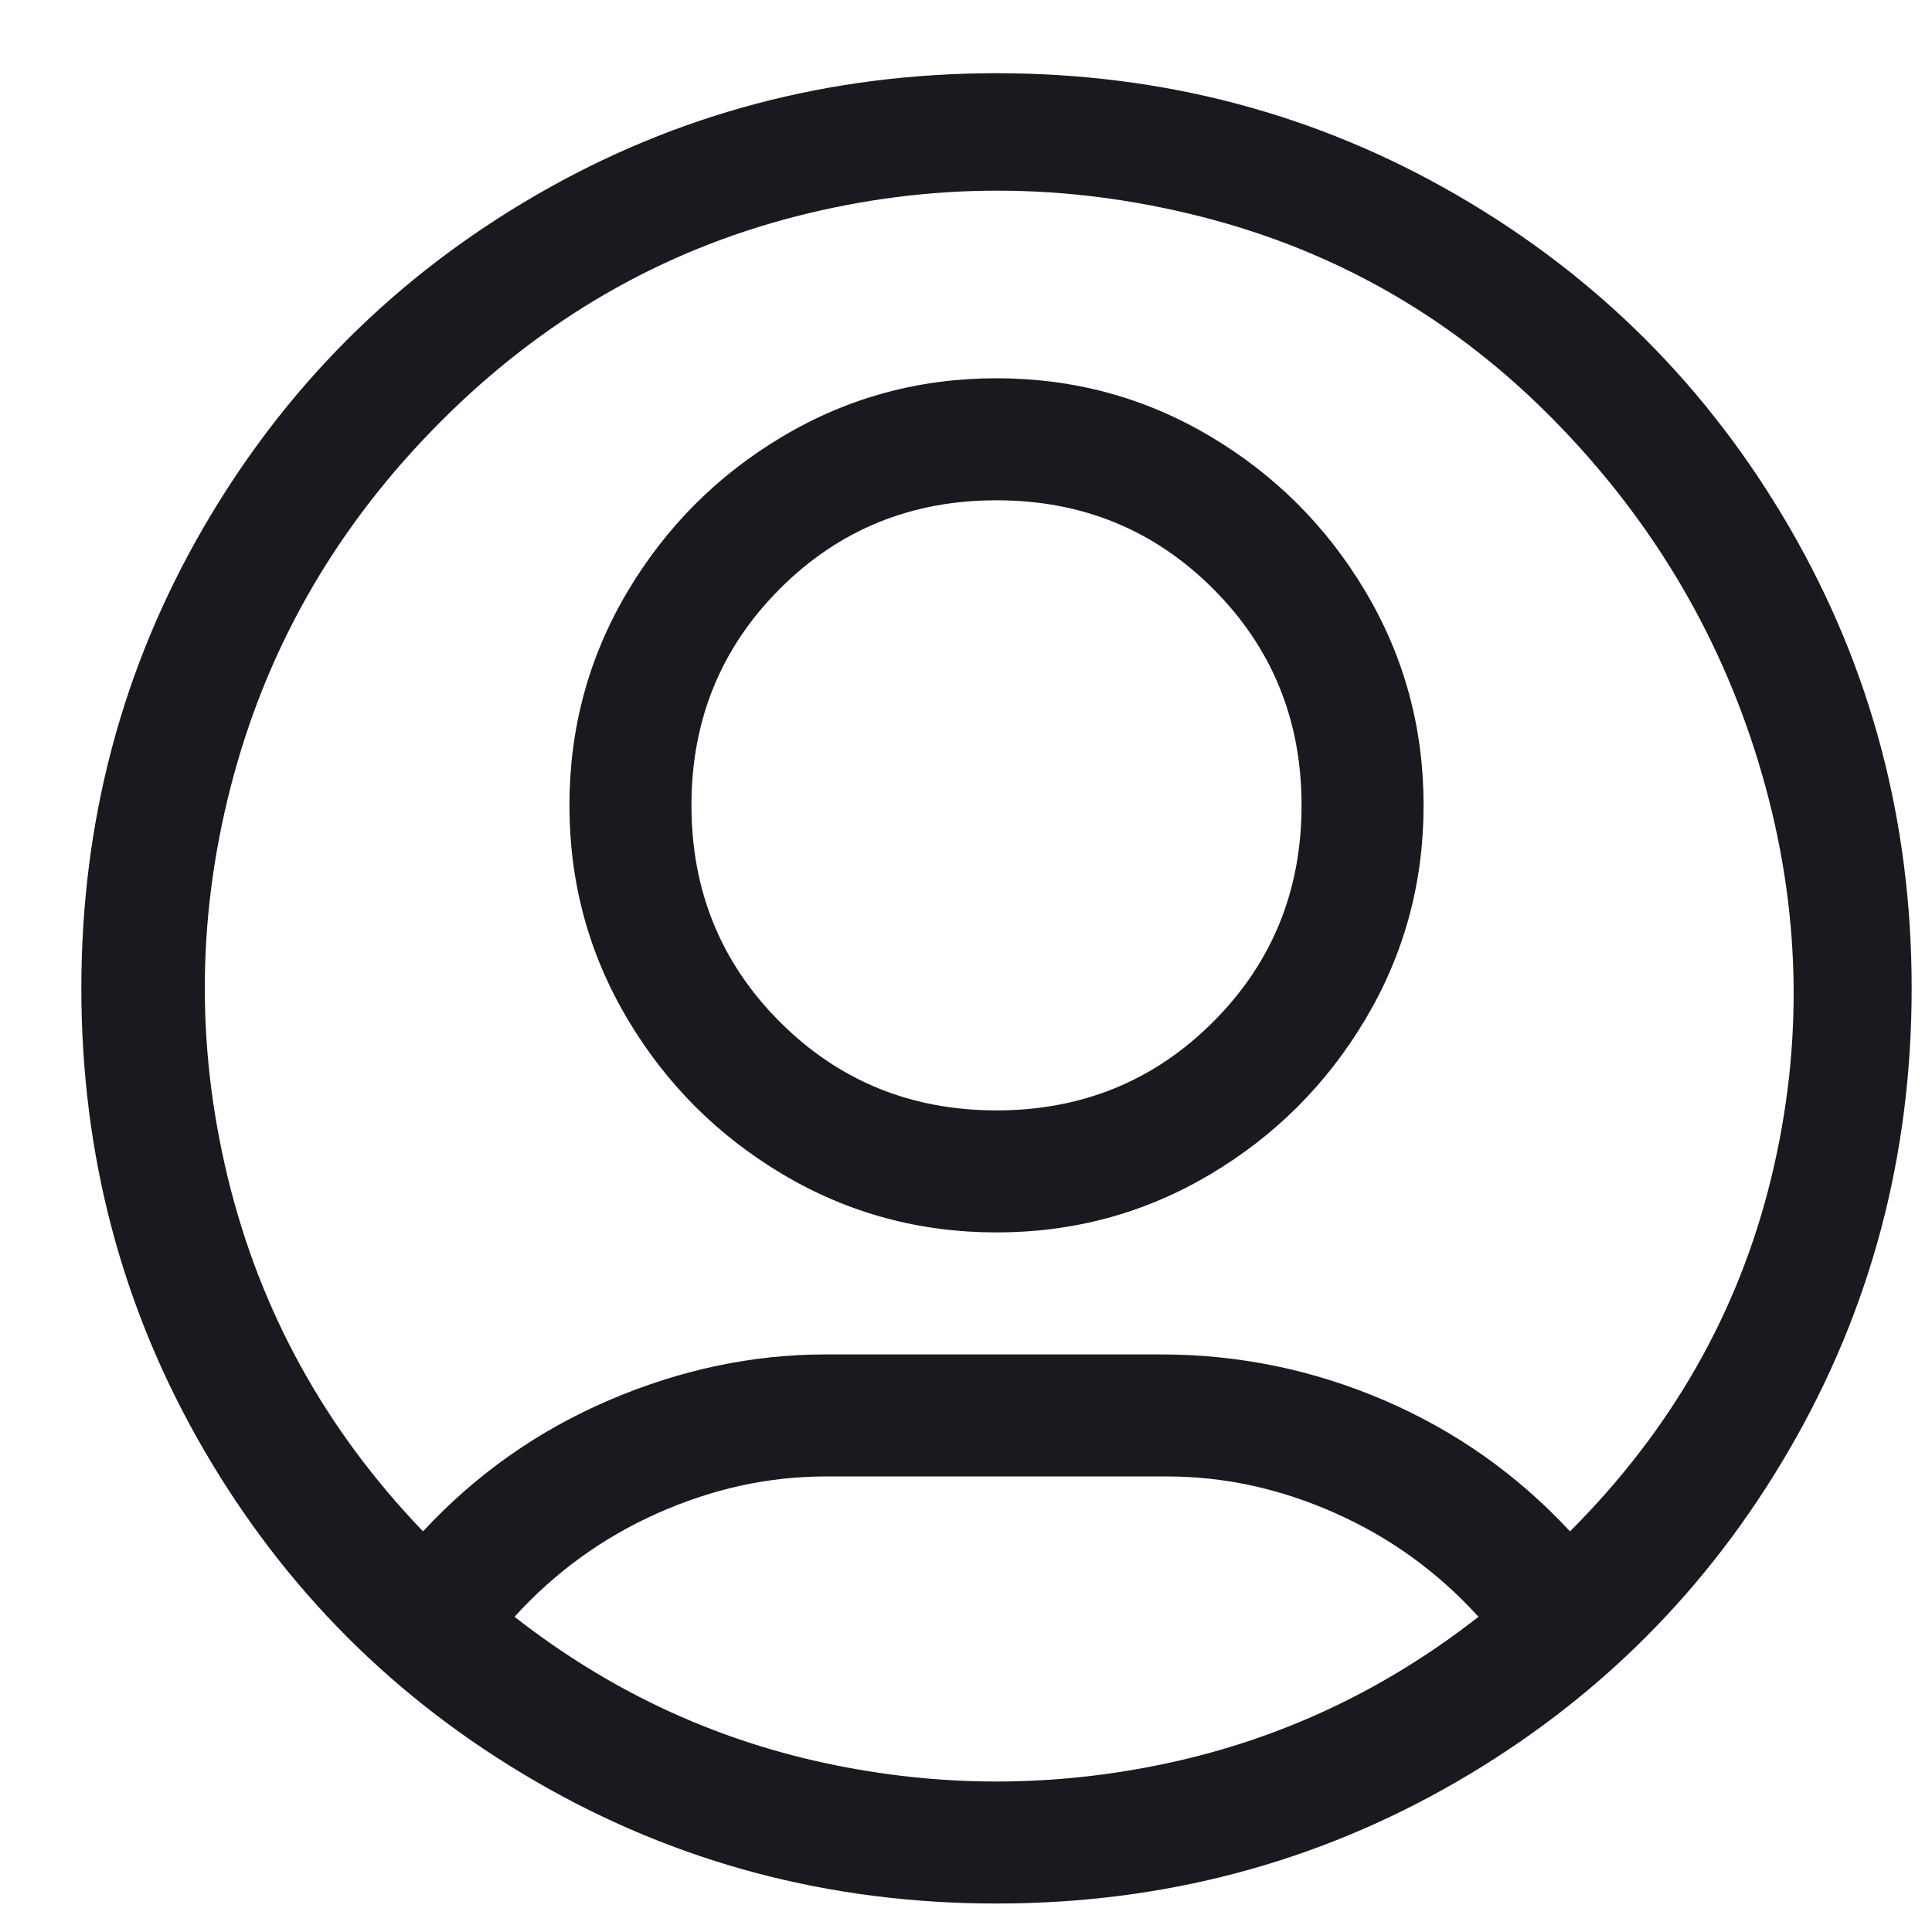 <svg width="19" height="19" viewBox="0 0 19 19" fill="none" xmlns="http://www.w3.org/2000/svg">
<g clip-path="url(#clip0_6108_1908)">
<path d="M9.8 12.12C9.04 12.12 8.34 11.93 7.7 11.55C7.06 11.17 6.55 10.66 6.17 10.02C5.79 9.38 5.6 8.68 5.6 7.92C5.6 7.16 5.79 6.46 6.17 5.82C6.55 5.18 7.06 4.67 7.7 4.29C8.34 3.91 9.04 3.72 9.8 3.72C10.56 3.72 11.26 3.91 11.9 4.29C12.54 4.67 13.05 5.18 13.43 5.82C13.81 6.46 14 7.16 14 7.92C14 8.68 13.81 9.38 13.43 10.02C13.05 10.66 12.54 11.17 11.9 11.55C11.26 11.93 10.56 12.12 9.8 12.12ZM9.8 4.92C8.96 4.92 8.25 5.21 7.67 5.79C7.09 6.37 6.8 7.08 6.8 7.92C6.8 8.76 7.09 9.47 7.67 10.05C8.25 10.63 8.96 10.92 9.8 10.92C10.64 10.92 11.35 10.63 11.93 10.05C12.51 9.47 12.8 8.76 12.8 7.92C12.8 7.08 12.51 6.37 11.93 5.79C11.35 5.21 10.64 4.92 9.8 4.92ZM9.8 0.72C8.16 0.72 6.65 1.12 5.27 1.92C3.89 2.72 2.8 3.81 2 5.19C1.2 6.57 0.8 8.08 0.8 9.72C0.8 11.36 1.2 12.87 2 14.25C2.8 15.63 3.89 16.72 5.27 17.52C6.65 18.32 8.16 18.72 9.8 18.72C11.44 18.72 12.95 18.32 14.33 17.52C15.71 16.72 16.8 15.63 17.6 14.25C18.4 12.87 18.8 11.36 18.8 9.72C18.8 8.08 18.4 6.57 17.6 5.19C16.8 3.81 15.71 2.72 14.33 1.92C12.95 1.12 11.44 0.72 9.8 0.72ZM5.06 15.9C5.46 15.46 5.93 15.12 6.47 14.88C7.01 14.64 7.56 14.52 8.12 14.52H11.48C12.04 14.52 12.59 14.64 13.13 14.88C13.67 15.12 14.14 15.46 14.54 15.9C13.62 16.62 12.6 17.1 11.48 17.34C10.36 17.58 9.24 17.58 8.12 17.34C7 17.1 5.98 16.62 5.06 15.9ZM15.44 15.06C14.92 14.5 14.31 14.07 13.61 13.77C12.91 13.47 12.18 13.32 11.42 13.32H8.12C7.4 13.32 6.69 13.47 5.99 13.77C5.29 14.07 4.68 14.5 4.16 15.06C3.2 14.06 2.56 12.9 2.24 11.58C1.92 10.26 1.94 8.94 2.3 7.62C2.66 6.3 3.34 5.14 4.34 4.14C5.34 3.14 6.5 2.47 7.82 2.13C9.14 1.79 10.47 1.79 11.81 2.13C13.15 2.47 14.31 3.14 15.29 4.14C16.27 5.14 16.95 6.3 17.33 7.62C17.71 8.94 17.74 10.26 17.42 11.58C17.1 12.9 16.44 14.06 15.44 15.06Z" fill="#181A20"/>
</g>
<defs>
<clipPath id="clip0_6108_1908">
<rect width="18" height="18" fill="white" transform="matrix(1 0 0 -1 0.8 18.72)"/>
</clipPath>
</defs>
</svg>
